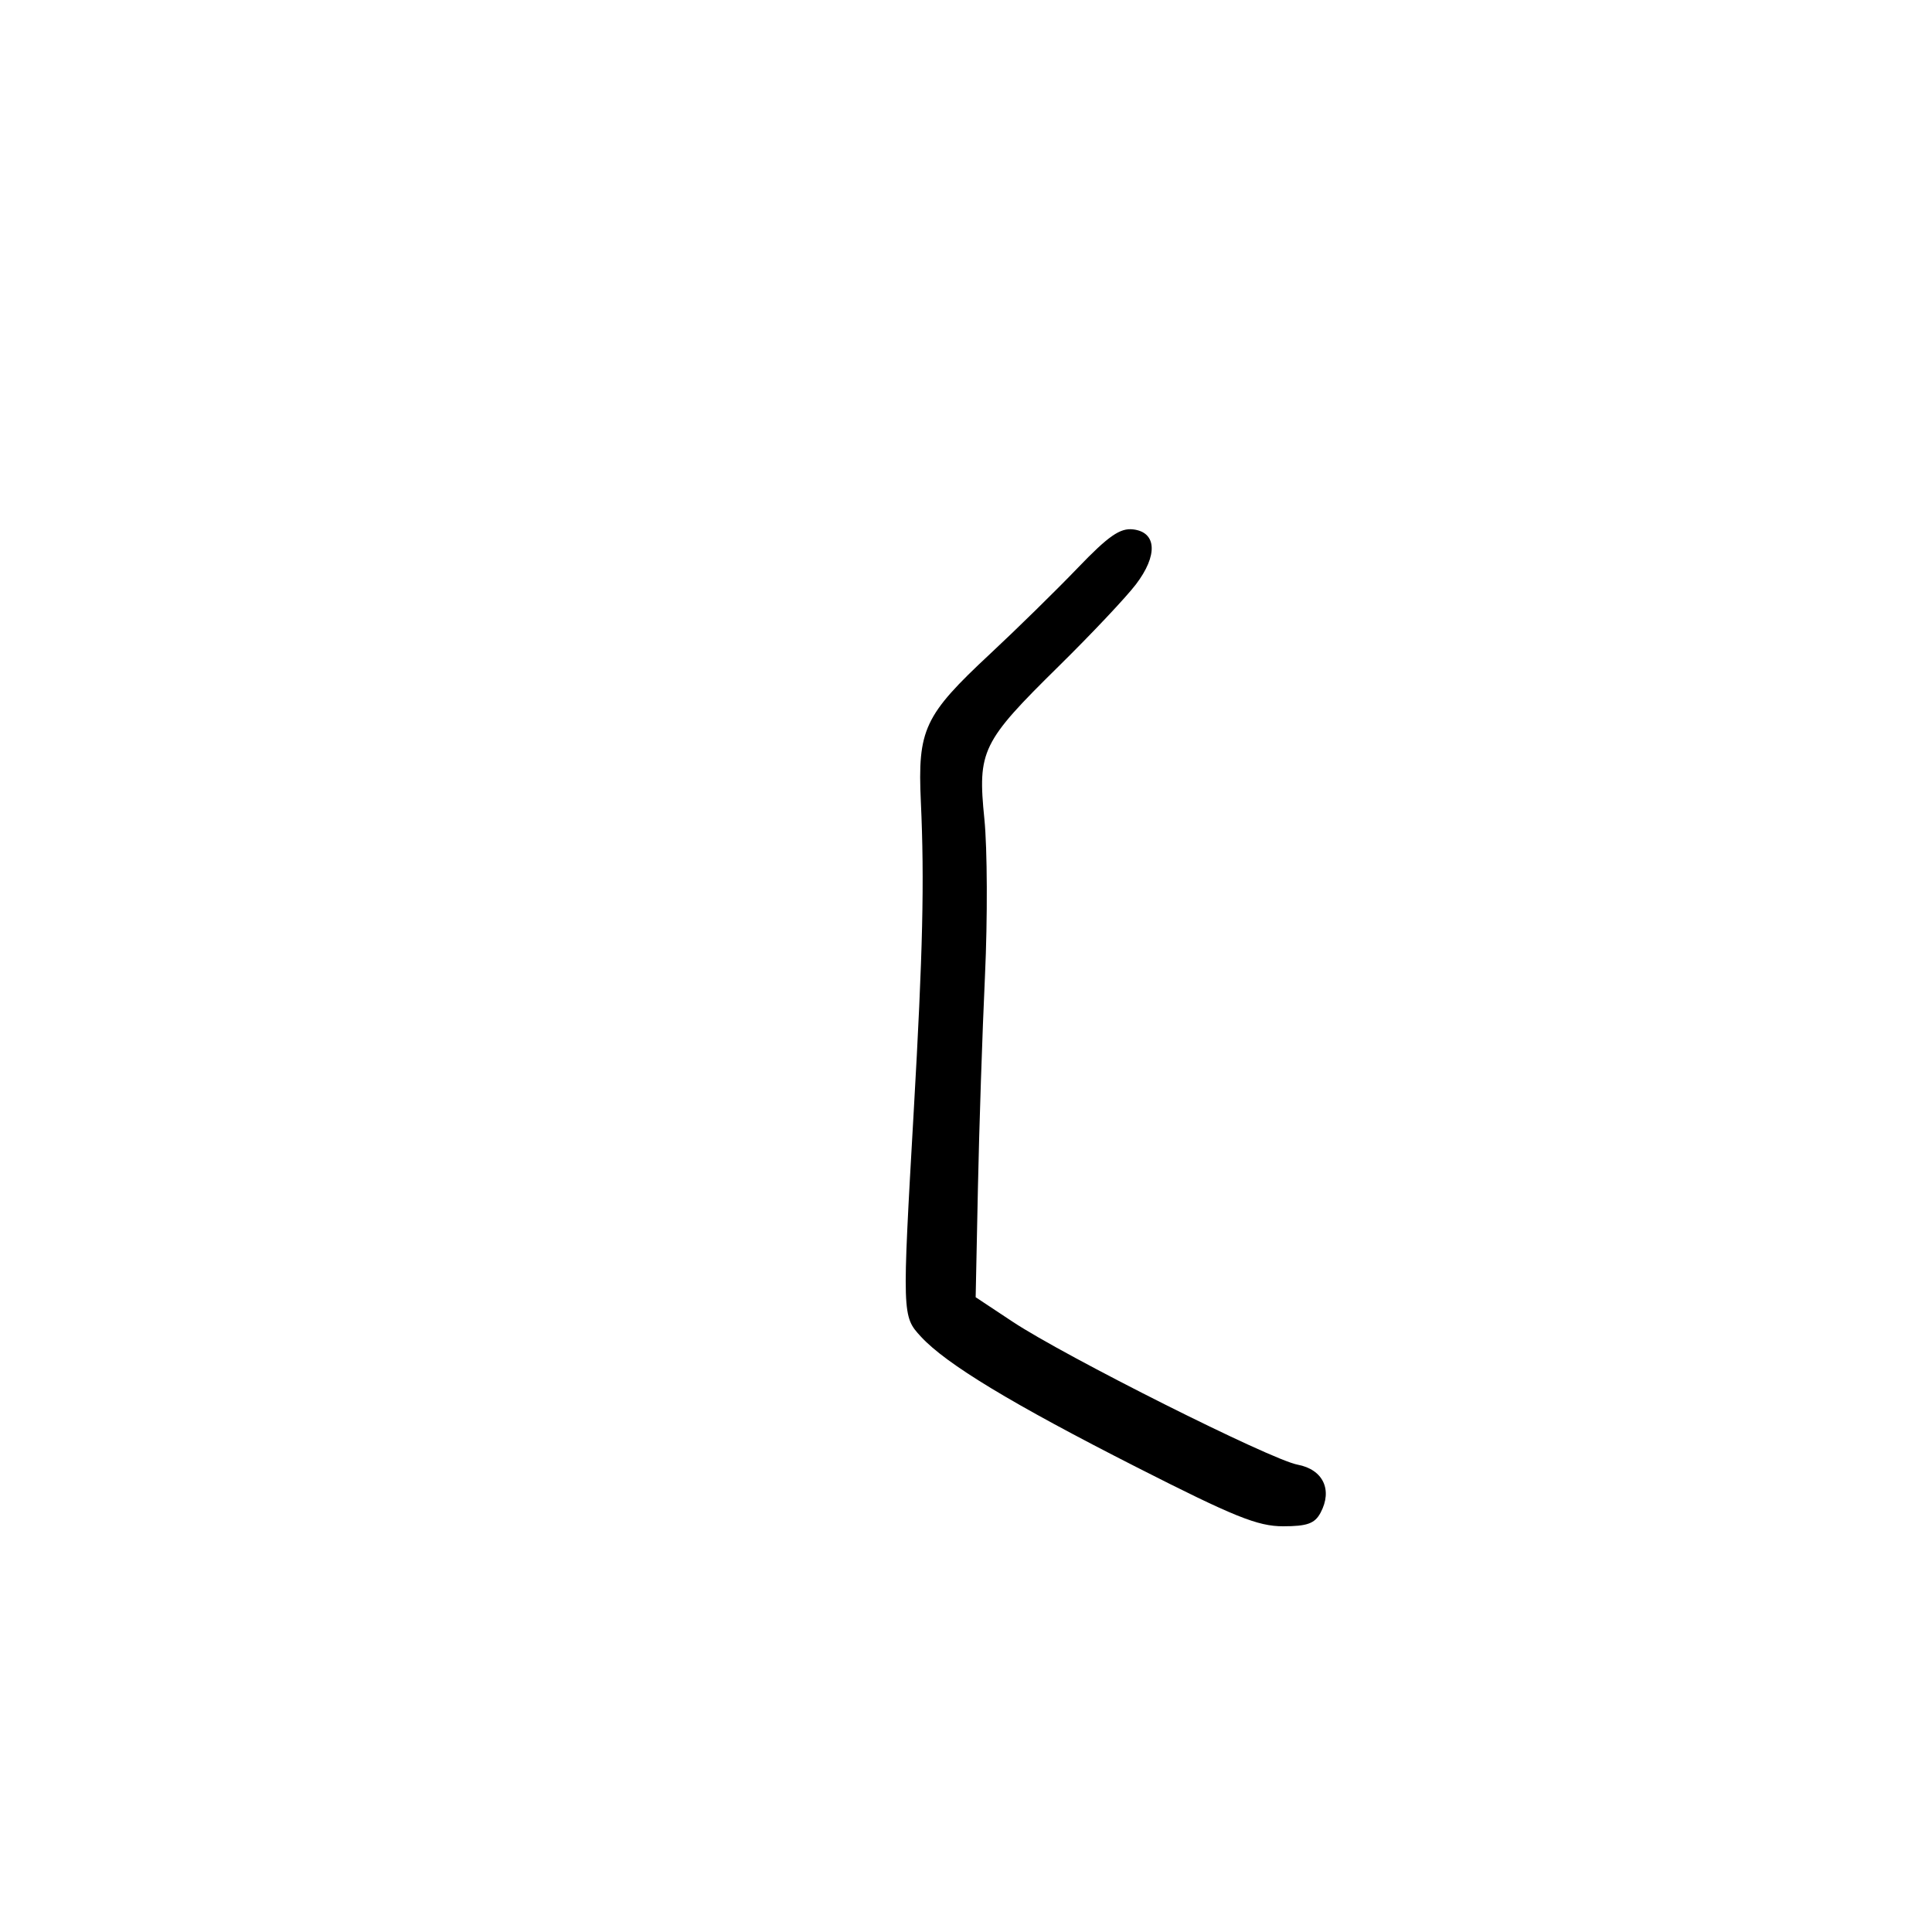 <svg xmlns="http://www.w3.org/2000/svg" width="300" height="300" viewBox="0 0 300 300" version="1.1">
	<path d="M 167.334 88.202 C 164.008 91.666, 157.907 97.650, 153.777 101.500 C 143.490 111.089, 142.474 113.255, 142.990 124.500 C 143.554 136.788, 143.301 147.812, 141.887 172.500 C 140.069 204.265, 140.073 204.377, 143 207.553 C 146.924 211.810, 157.089 217.960, 176.562 227.860 C 191.647 235.528, 195.298 237, 199.236 237 C 202.976 237, 204.157 236.575, 205.050 234.907 C 206.957 231.342, 205.446 228.174, 201.482 227.431 C 197.304 226.647, 165.370 210.626, 157.231 205.230 L 151.500 201.432 151.851 184.466 C 152.044 175.135, 152.537 160.300, 152.948 151.500 C 153.358 142.700, 153.316 131.759, 152.855 127.186 C 151.783 116.567, 152.430 115.236, 164.404 103.446 C 169.462 98.466, 174.849 92.753, 176.377 90.751 C 179.814 86.244, 179.630 82.632, 175.941 82.202 C 173.919 81.967, 172.111 83.227, 167.334 88.202" stroke="none" fill="black" fill-rule="evenodd"/>
</svg>